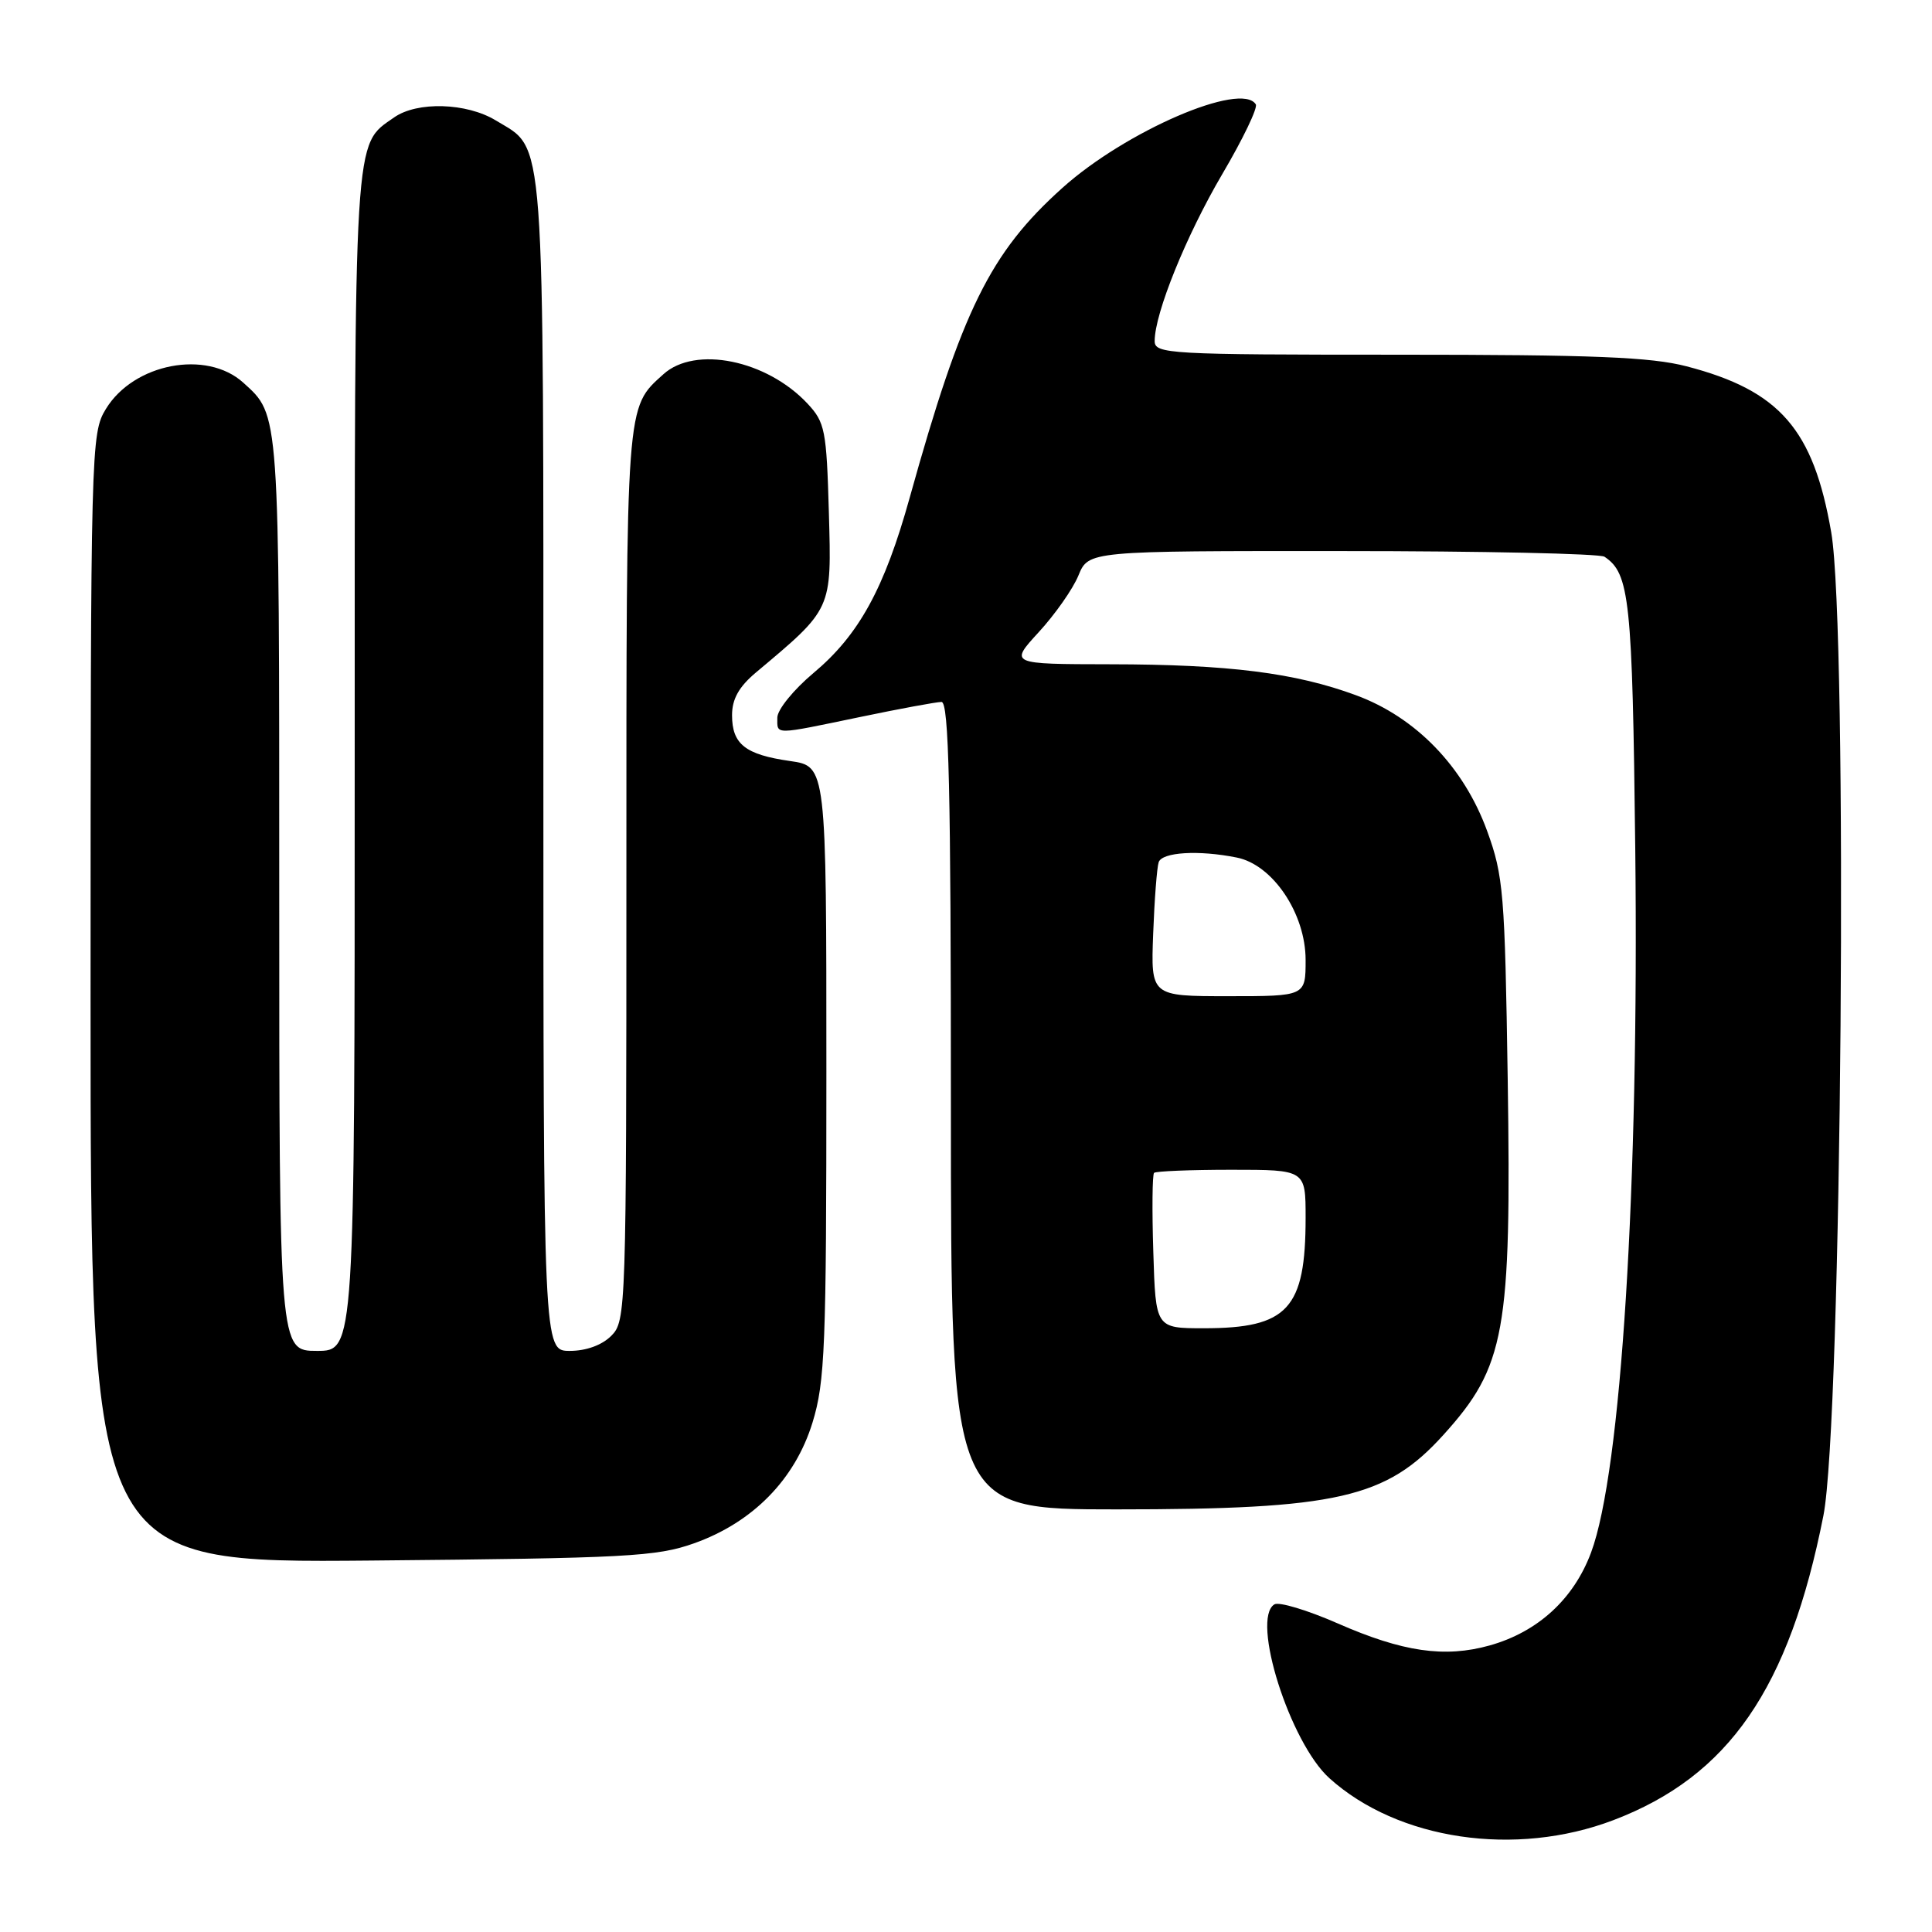 <?xml version="1.0" encoding="UTF-8" standalone="no"?>
<!DOCTYPE svg PUBLIC "-//W3C//DTD SVG 1.1//EN" "http://www.w3.org/Graphics/SVG/1.1/DTD/svg11.dtd" >
<svg xmlns="http://www.w3.org/2000/svg" xmlns:xlink="http://www.w3.org/1999/xlink" version="1.1" viewBox="0 0 256 256">
 <g >
 <path fill="currentColor"
d=" M 213.78 241.18 C 229.07 235.36 237.08 223.75 241.61 200.83 C 244.05 188.52 244.88 83.51 242.65 70.55 C 240.29 56.88 235.83 51.75 223.48 48.54 C 218.76 47.31 211.12 47.00 185.29 47.00 C 154.82 47.00 153.00 46.90 153.00 45.19 C 153.00 41.51 157.19 31.18 161.97 23.05 C 164.69 18.43 166.68 14.29 166.40 13.83 C 164.49 10.75 149.15 17.37 140.77 24.90 C 131.20 33.49 127.46 41.08 120.54 65.94 C 117.19 77.98 113.82 84.13 107.80 89.17 C 105.15 91.39 103.00 94.04 103.00 95.09 C 103.00 97.41 102.39 97.41 114.00 95.00 C 119.22 93.91 124.06 93.02 124.75 93.01 C 125.73 93.00 126.00 104.36 126.00 146.50 C 126.00 200.00 126.00 200.00 147.95 200.00 C 177.20 200.00 183.68 198.52 191.26 190.13 C 199.46 181.06 200.28 176.49 199.78 143.00 C 199.40 118.30 199.22 116.07 197.05 110.10 C 193.95 101.60 187.61 95.04 179.67 92.12 C 171.63 89.15 162.80 88.04 147.12 88.02 C 133.75 88.00 133.75 88.00 137.65 83.75 C 139.80 81.41 142.17 78.04 142.90 76.25 C 144.24 73.00 144.24 73.00 177.87 73.02 C 196.37 73.02 212.00 73.36 212.60 73.77 C 215.94 75.99 216.30 79.40 216.68 112.46 C 217.19 157.19 214.82 195.03 210.82 205.73 C 208.52 211.89 203.77 216.24 197.39 218.03 C 191.42 219.70 185.86 218.89 177.23 215.10 C 173.23 213.35 169.46 212.21 168.86 212.59 C 165.73 214.52 170.92 230.90 176.15 235.62 C 185.25 243.82 200.80 246.12 213.78 241.18 Z  M 91.96 204.50 C 99.75 201.73 105.34 196.04 107.66 188.50 C 109.32 183.09 109.50 178.52 109.50 142.01 C 109.50 101.53 109.50 101.53 104.69 100.84 C 98.75 99.99 97.00 98.61 97.00 94.76 C 97.00 92.63 97.91 91.01 100.14 89.13 C 110.33 80.58 110.19 80.88 109.83 67.92 C 109.52 56.98 109.32 55.97 107.00 53.48 C 101.59 47.70 92.12 45.77 87.90 49.59 C 82.91 54.10 83.00 52.92 83.00 115.95 C 83.00 173.67 82.95 175.05 81.00 177.00 C 79.76 178.24 77.67 179.00 75.50 179.00 C 72.00 179.00 72.00 179.00 72.00 101.45 C 72.00 15.86 72.30 19.99 65.70 15.96 C 61.84 13.61 55.28 13.41 52.22 15.56 C 46.84 19.33 47.00 16.66 47.00 100.95 C 47.00 179.00 47.00 179.00 42.00 179.00 C 37.00 179.00 37.00 179.00 37.00 118.45 C 37.00 54.03 37.07 55.09 32.23 50.70 C 27.36 46.30 17.71 48.15 14.03 54.19 C 12.05 57.43 12.01 59.04 12.00 132.31 C 12.00 207.11 12.00 207.11 49.25 206.78 C 83.07 206.47 87.00 206.26 91.96 204.50 Z  M 152.82 165.91 C 152.64 160.36 152.69 155.64 152.92 155.41 C 153.15 155.19 157.76 155.00 163.17 155.00 C 173.00 155.00 173.00 155.00 173.00 161.35 C 173.00 173.44 170.64 176.00 159.52 176.00 C 153.13 176.00 153.13 176.00 152.82 165.91 Z  M 152.80 123.75 C 152.97 119.21 153.30 114.94 153.53 114.25 C 153.97 112.91 158.82 112.61 163.88 113.63 C 168.65 114.58 173.00 121.05 173.00 127.20 C 173.00 132.00 173.00 132.00 162.74 132.00 C 152.49 132.00 152.49 132.00 152.80 123.75 Z "/>
</g>
</svg>